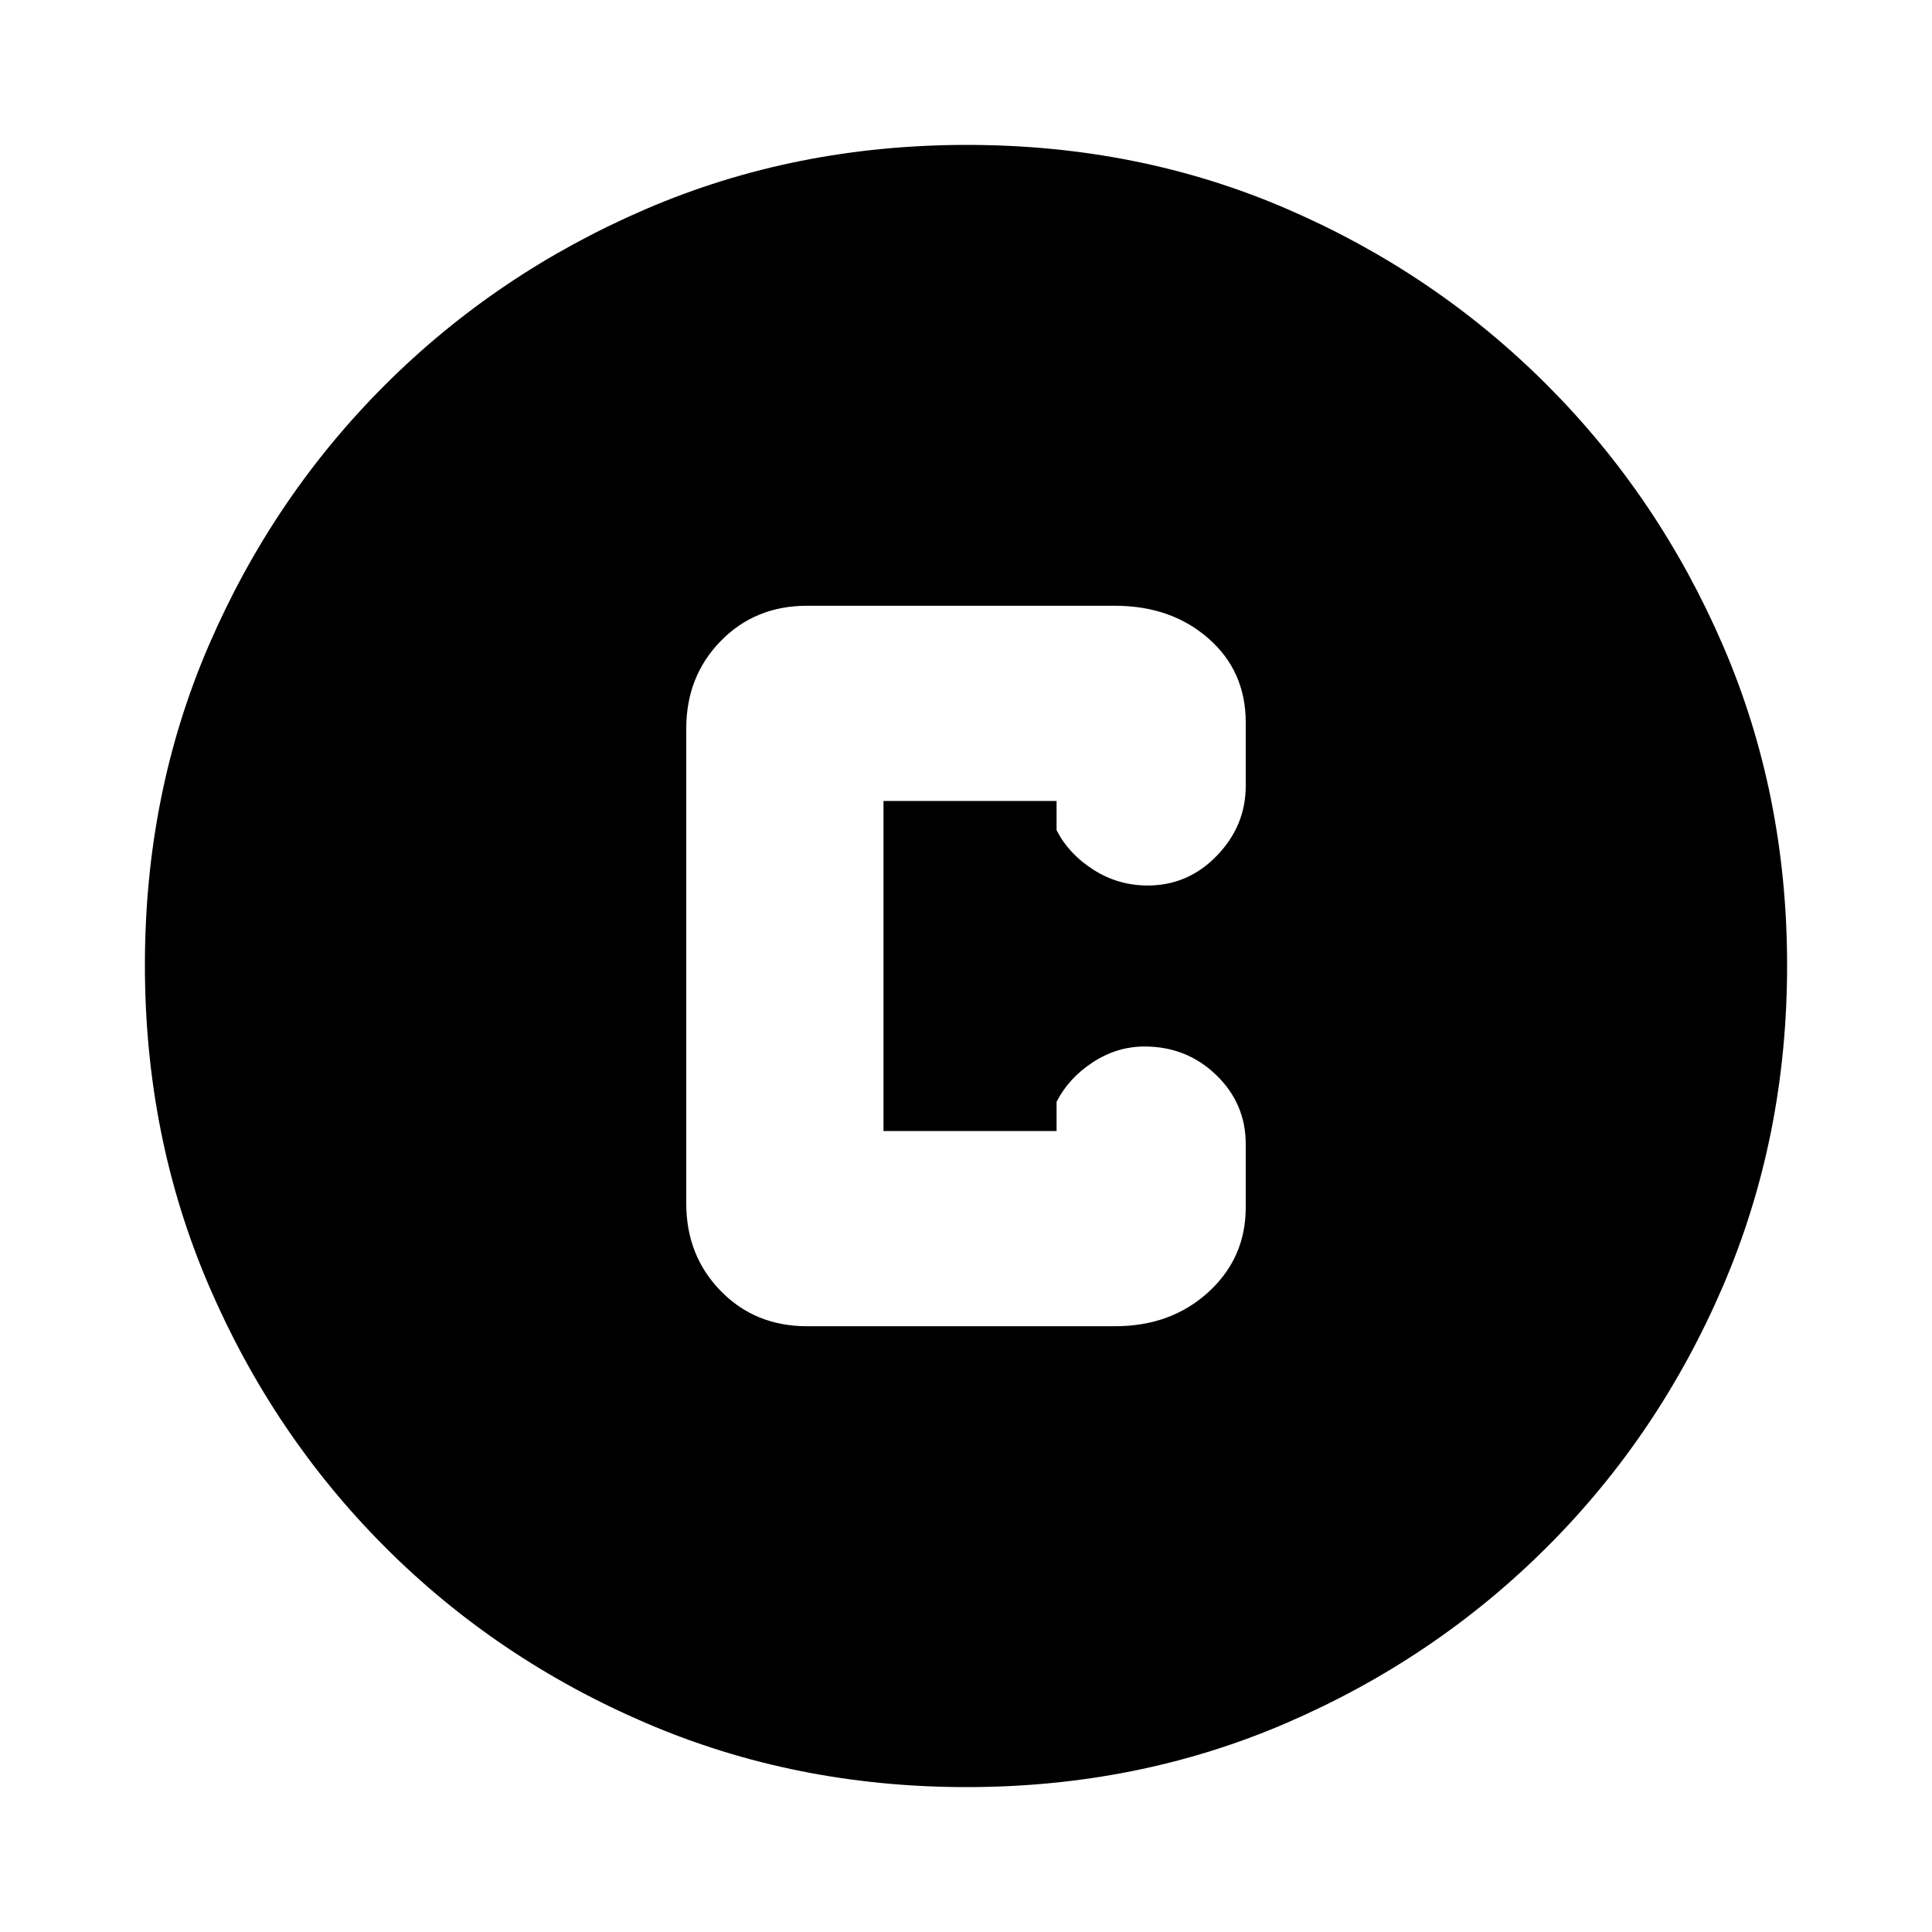 <svg xmlns="http://www.w3.org/2000/svg" height="20" viewBox="0 -960 960 960" width="20"><path d="M480.28-72q-85.19 0-159.33-31.85-74.15-31.84-129.72-87.51-55.56-55.67-87.4-129.7Q72-395.09 72-480.46q0-85.45 31.85-159.09 31.84-73.65 87.51-129.22 55.67-55.56 129.7-87.4Q395.09-888 480.46-888q85.45 0 159.09 31.85 73.65 31.84 129.22 87.51 55.56 55.67 87.4 129.46Q888-565.38 888-480.28q0 85.19-31.85 159.33-31.84 74.15-87.51 129.72-55.67 55.56-129.46 87.4Q565.38-72 480.28-72ZM401-301h153q27.9 0 46.45-16.96Q619-334.93 619-360v-31.5q0-20.17-14.68-34.34Q589.65-440 568.71-440 555-440 543-432.15t-18 19.65v14.5h-86v-164h86v14.5q6 11.8 18.29 19.65 12.29 7.85 27 7.85 20.09 0 34.4-14.85Q619-549.7 619-569.5V-601q0-25.55-18.55-41.78Q581.9-659 554-659H401q-25.77 0-42.89 17.54Q341-623.93 341-598v236q0 25.92 17.11 43.46Q375.23-301 401-301Z"/></svg>